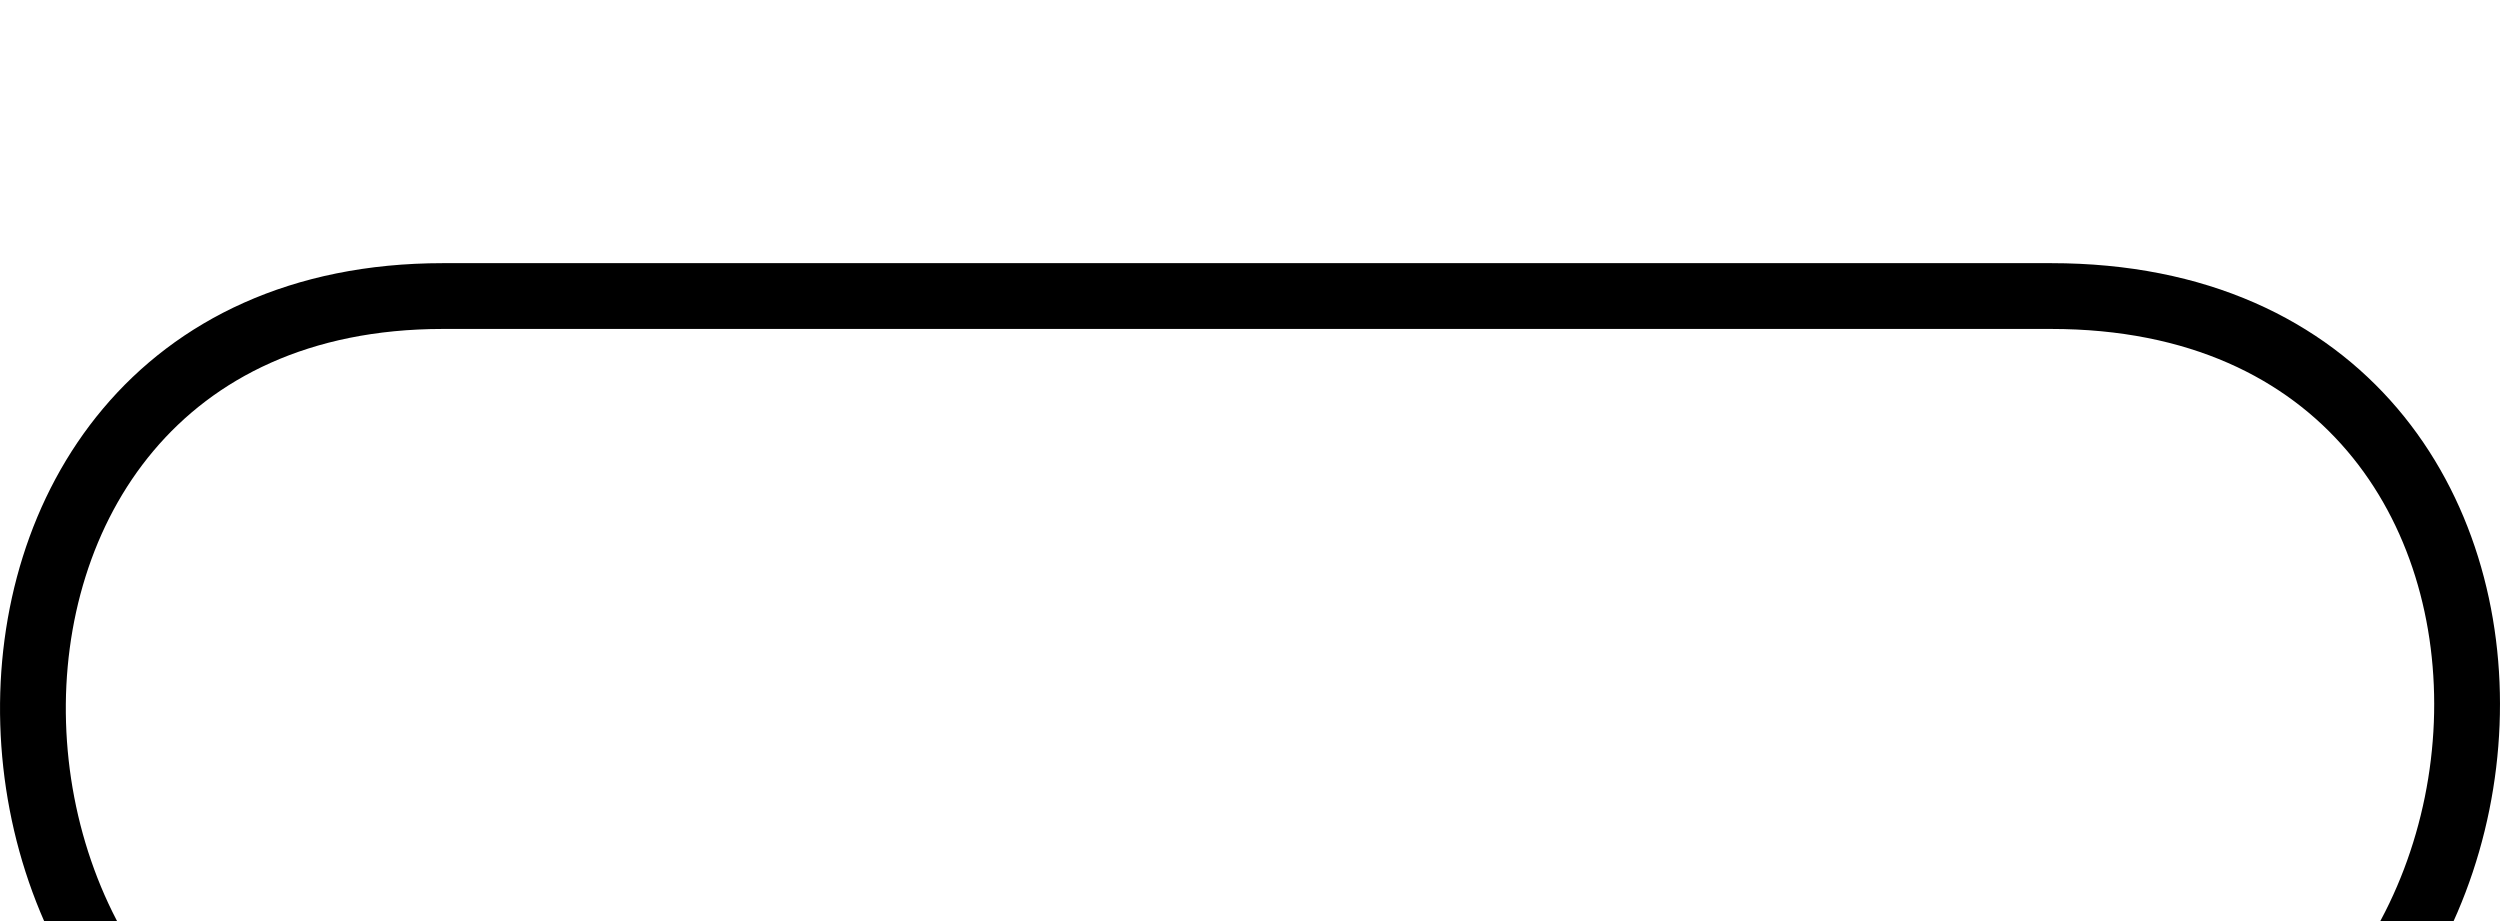 <svg width="38" height="14" viewBox="0 0 38 14" fill="none" xmlns="http://www.w3.org/2000/svg">
<g filter="url(#filter0_i_50_137)">
<path d="M31.176 0.5H6.733C-1.968 0.5 -1.177 13.5 6.733 13.5H31.176C39.086 13.5 40.114 0.5 31.176 0.5Z" stroke="black"/>
</g>
<defs>
<filter id="filter0_i_50_137" x="0" y="0" width="38" height="18" filterUnits="userSpaceOnUse" color-interpolation-filters="sRGB">
<feFlood flood-opacity="0" result="BackgroundImageFix"/>
<feBlend mode="normal" in="SourceGraphic" in2="BackgroundImageFix" result="shape"/>
<feColorMatrix in="SourceAlpha" type="matrix" values="0 0 0 0 0 0 0 0 0 0 0 0 0 0 0 0 0 0 127 0" result="hardAlpha"/>
<feOffset dy="4"/>
<feGaussianBlur stdDeviation="2"/>
<feComposite in2="hardAlpha" operator="arithmetic" k2="-1" k3="1"/>
<feColorMatrix type="matrix" values="0 0 0 0 0 0 0 0 0 0 0 0 0 0 0 0 0 0 0.25 0"/>
<feBlend mode="normal" in2="shape" result="effect1_innerShadow_50_137"/>
</filter>
</defs>
</svg>
